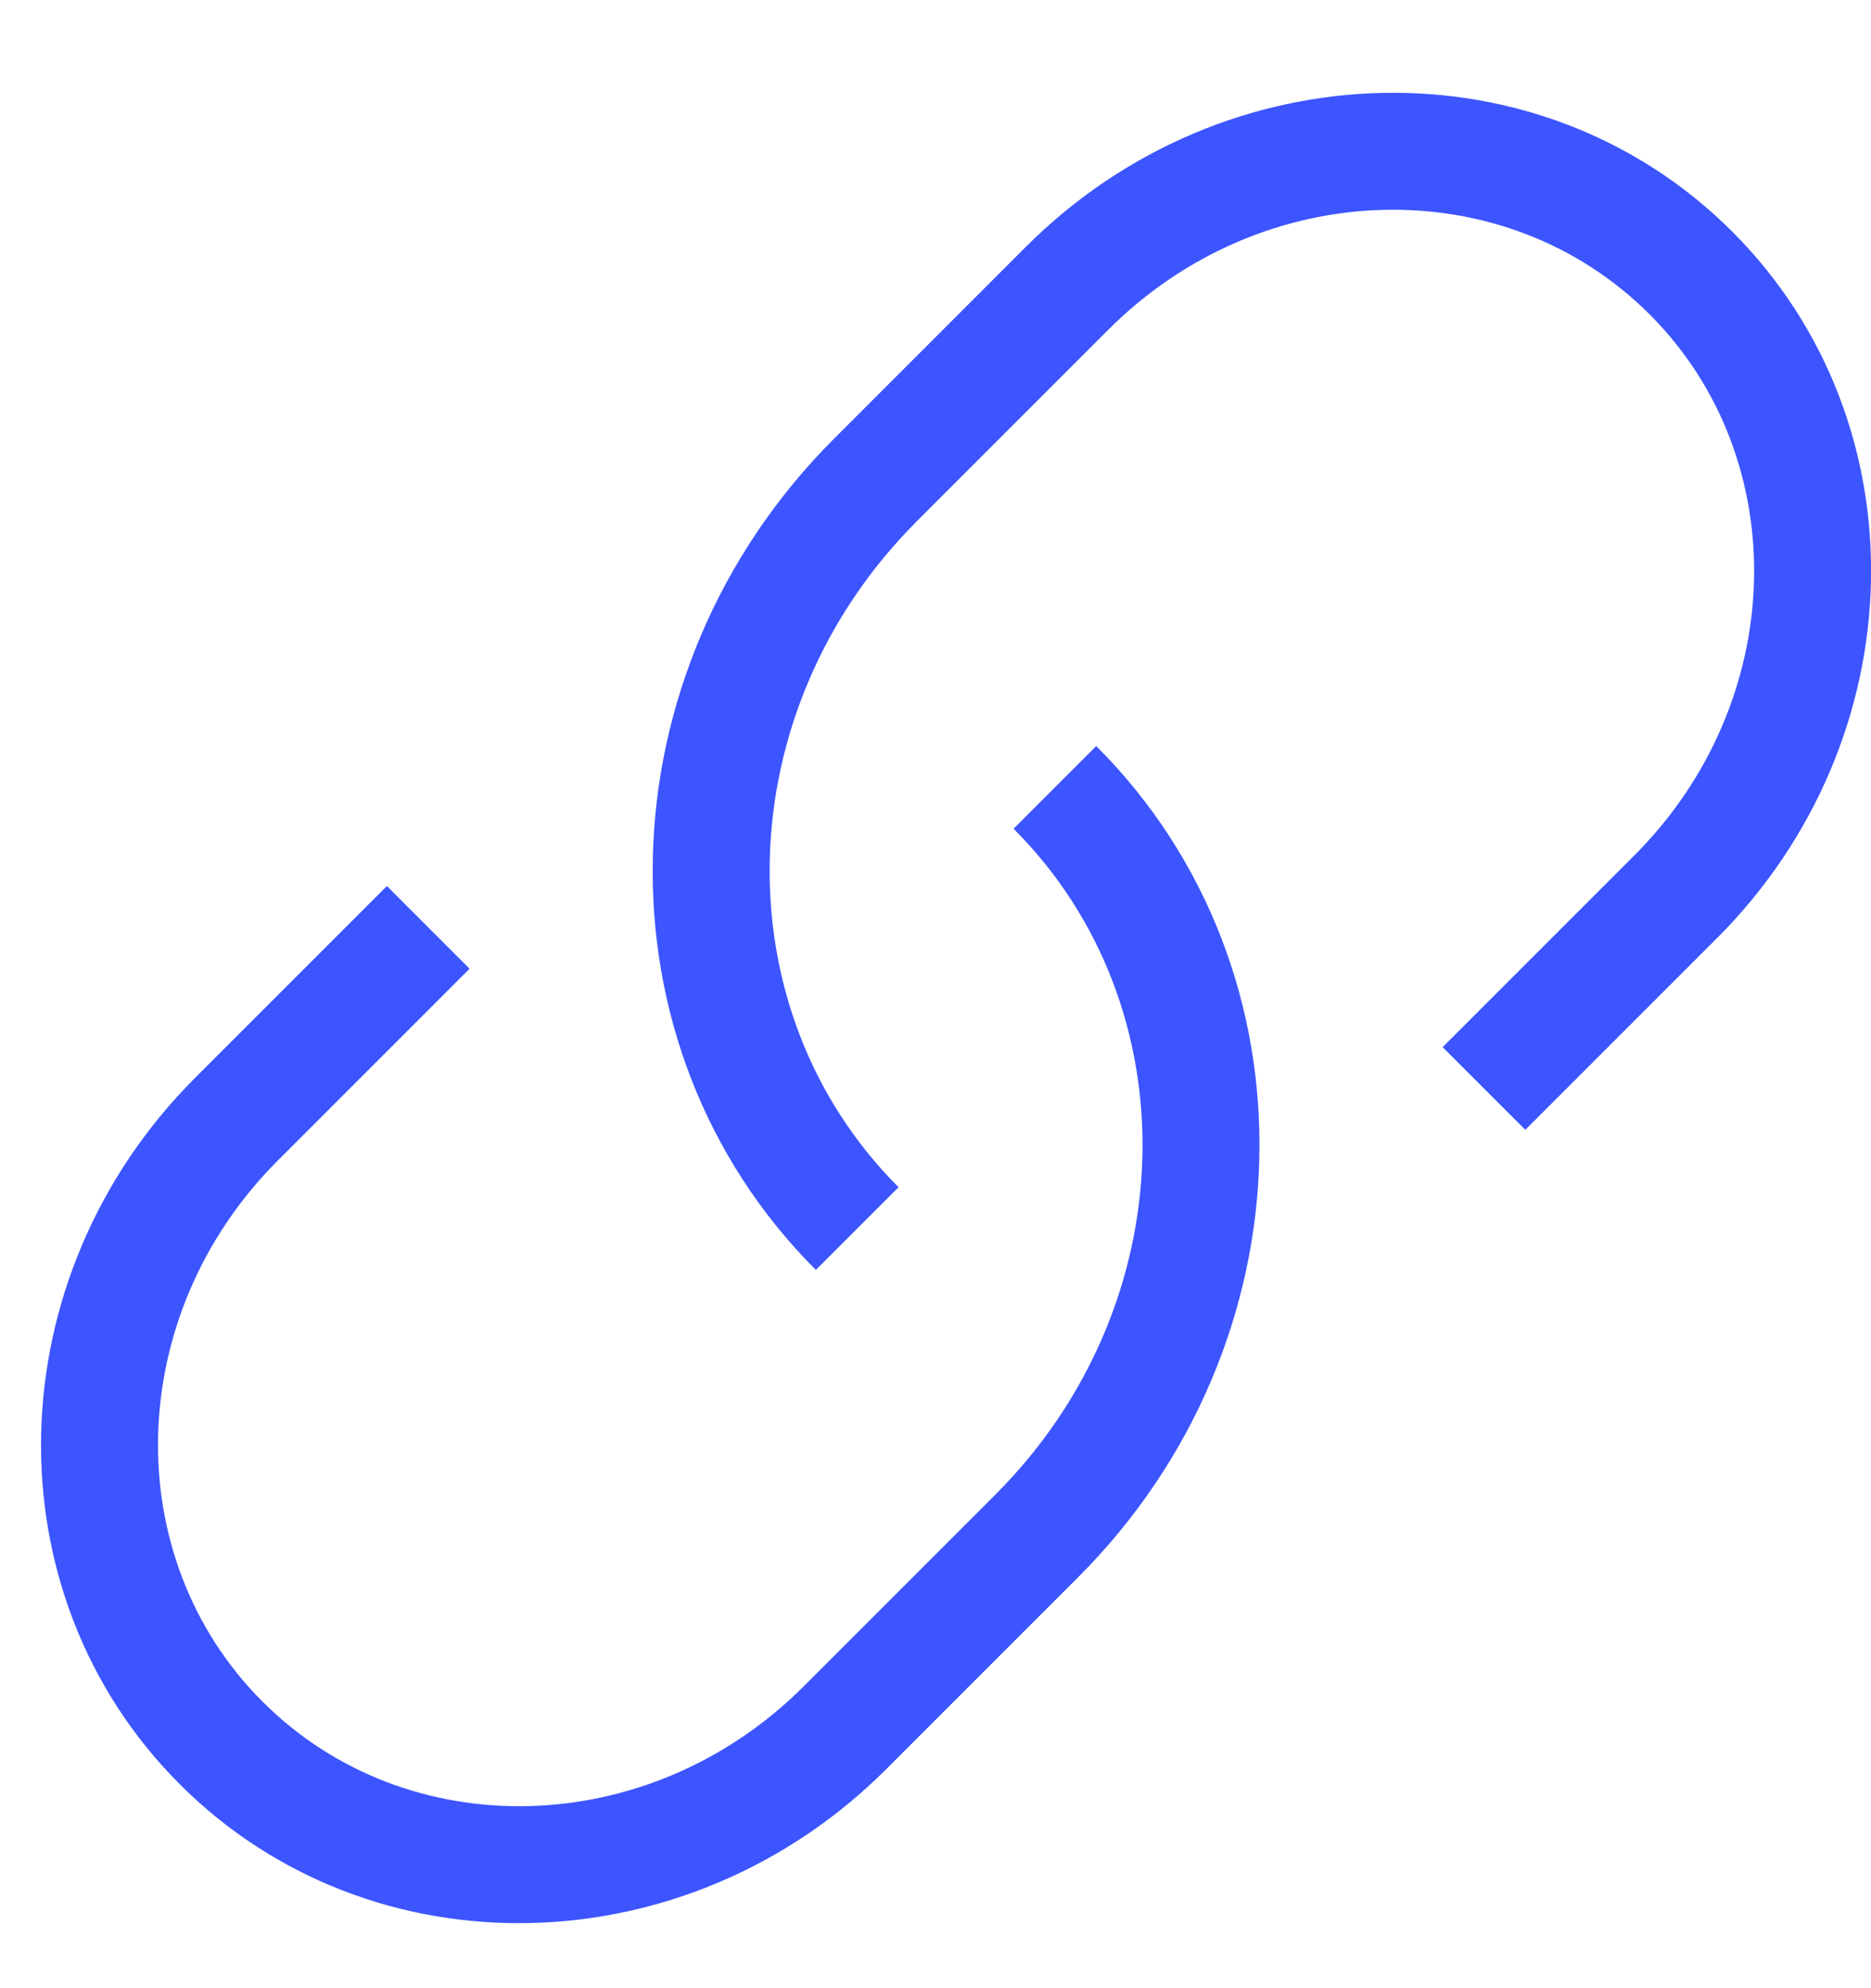 <?xml version="1.0" encoding="UTF-8"?>
<svg width="16px" height="17px" viewBox="0 0 16 17" version="1.1" xmlns="http://www.w3.org/2000/svg" xmlns:xlink="http://www.w3.org/1999/xlink">
    <!-- Generator: Sketch 61 (89581) - https://sketch.com -->
    <title>编组 17</title>
    <desc>Created with Sketch.</desc>
    <g id="Page-1" stroke="none" stroke-width="1" fill="none" fill-rule="evenodd">
        <g id="画板备份-69" transform="translate(-3, -3)" fill="#3C55FF" fill-rule="nonzero">
            <g id="编组-17" transform="translate(0, 1)">
                <g id="编组-3">
                    <g id="编组-2" transform="translate(10.969, 10.571) rotate(-315) translate(-10.969, -10.571) translate(6.469, 0.571)">
                        <path d="M5.416,11.319 C3.259,11.319 1.5,9.472 1.5,7.182 L1.5,4.864 C1.5,3.001 2.929,1.5 4.68,1.5 C6.43,1.5 7.859,3.001 7.859,4.864 L7.859,7.182 L8.859,7.182 L8.859,4.864 C8.859,2.459 6.994,0.5 4.68,0.5 C2.366,0.5 0.5,2.459 0.5,4.864 L0.5,7.182 C0.5,10.014 2.695,12.319 5.416,12.319 L5.416,11.319 Z" id="路径"></path>
                        <path d="M5.416,18.274 C3.259,18.274 1.5,16.428 1.5,14.138 L1.5,11.819 C1.5,9.956 2.929,8.455 4.68,8.455 C6.43,8.455 7.859,9.956 7.859,11.819 L7.859,14.138 L8.859,14.138 L8.859,11.819 C8.859,9.414 6.994,7.455 4.68,7.455 C2.366,7.455 0.5,9.414 0.5,11.819 L0.5,14.138 C0.5,16.969 2.695,19.274 5.416,19.274 L5.416,18.274 Z" id="路径" transform="translate(4.68, 13.365) rotate(-180) translate(-4.68, -13.365) "></path>
                    </g>
                </g>
            </g>
        </g>
    </g>
</svg>